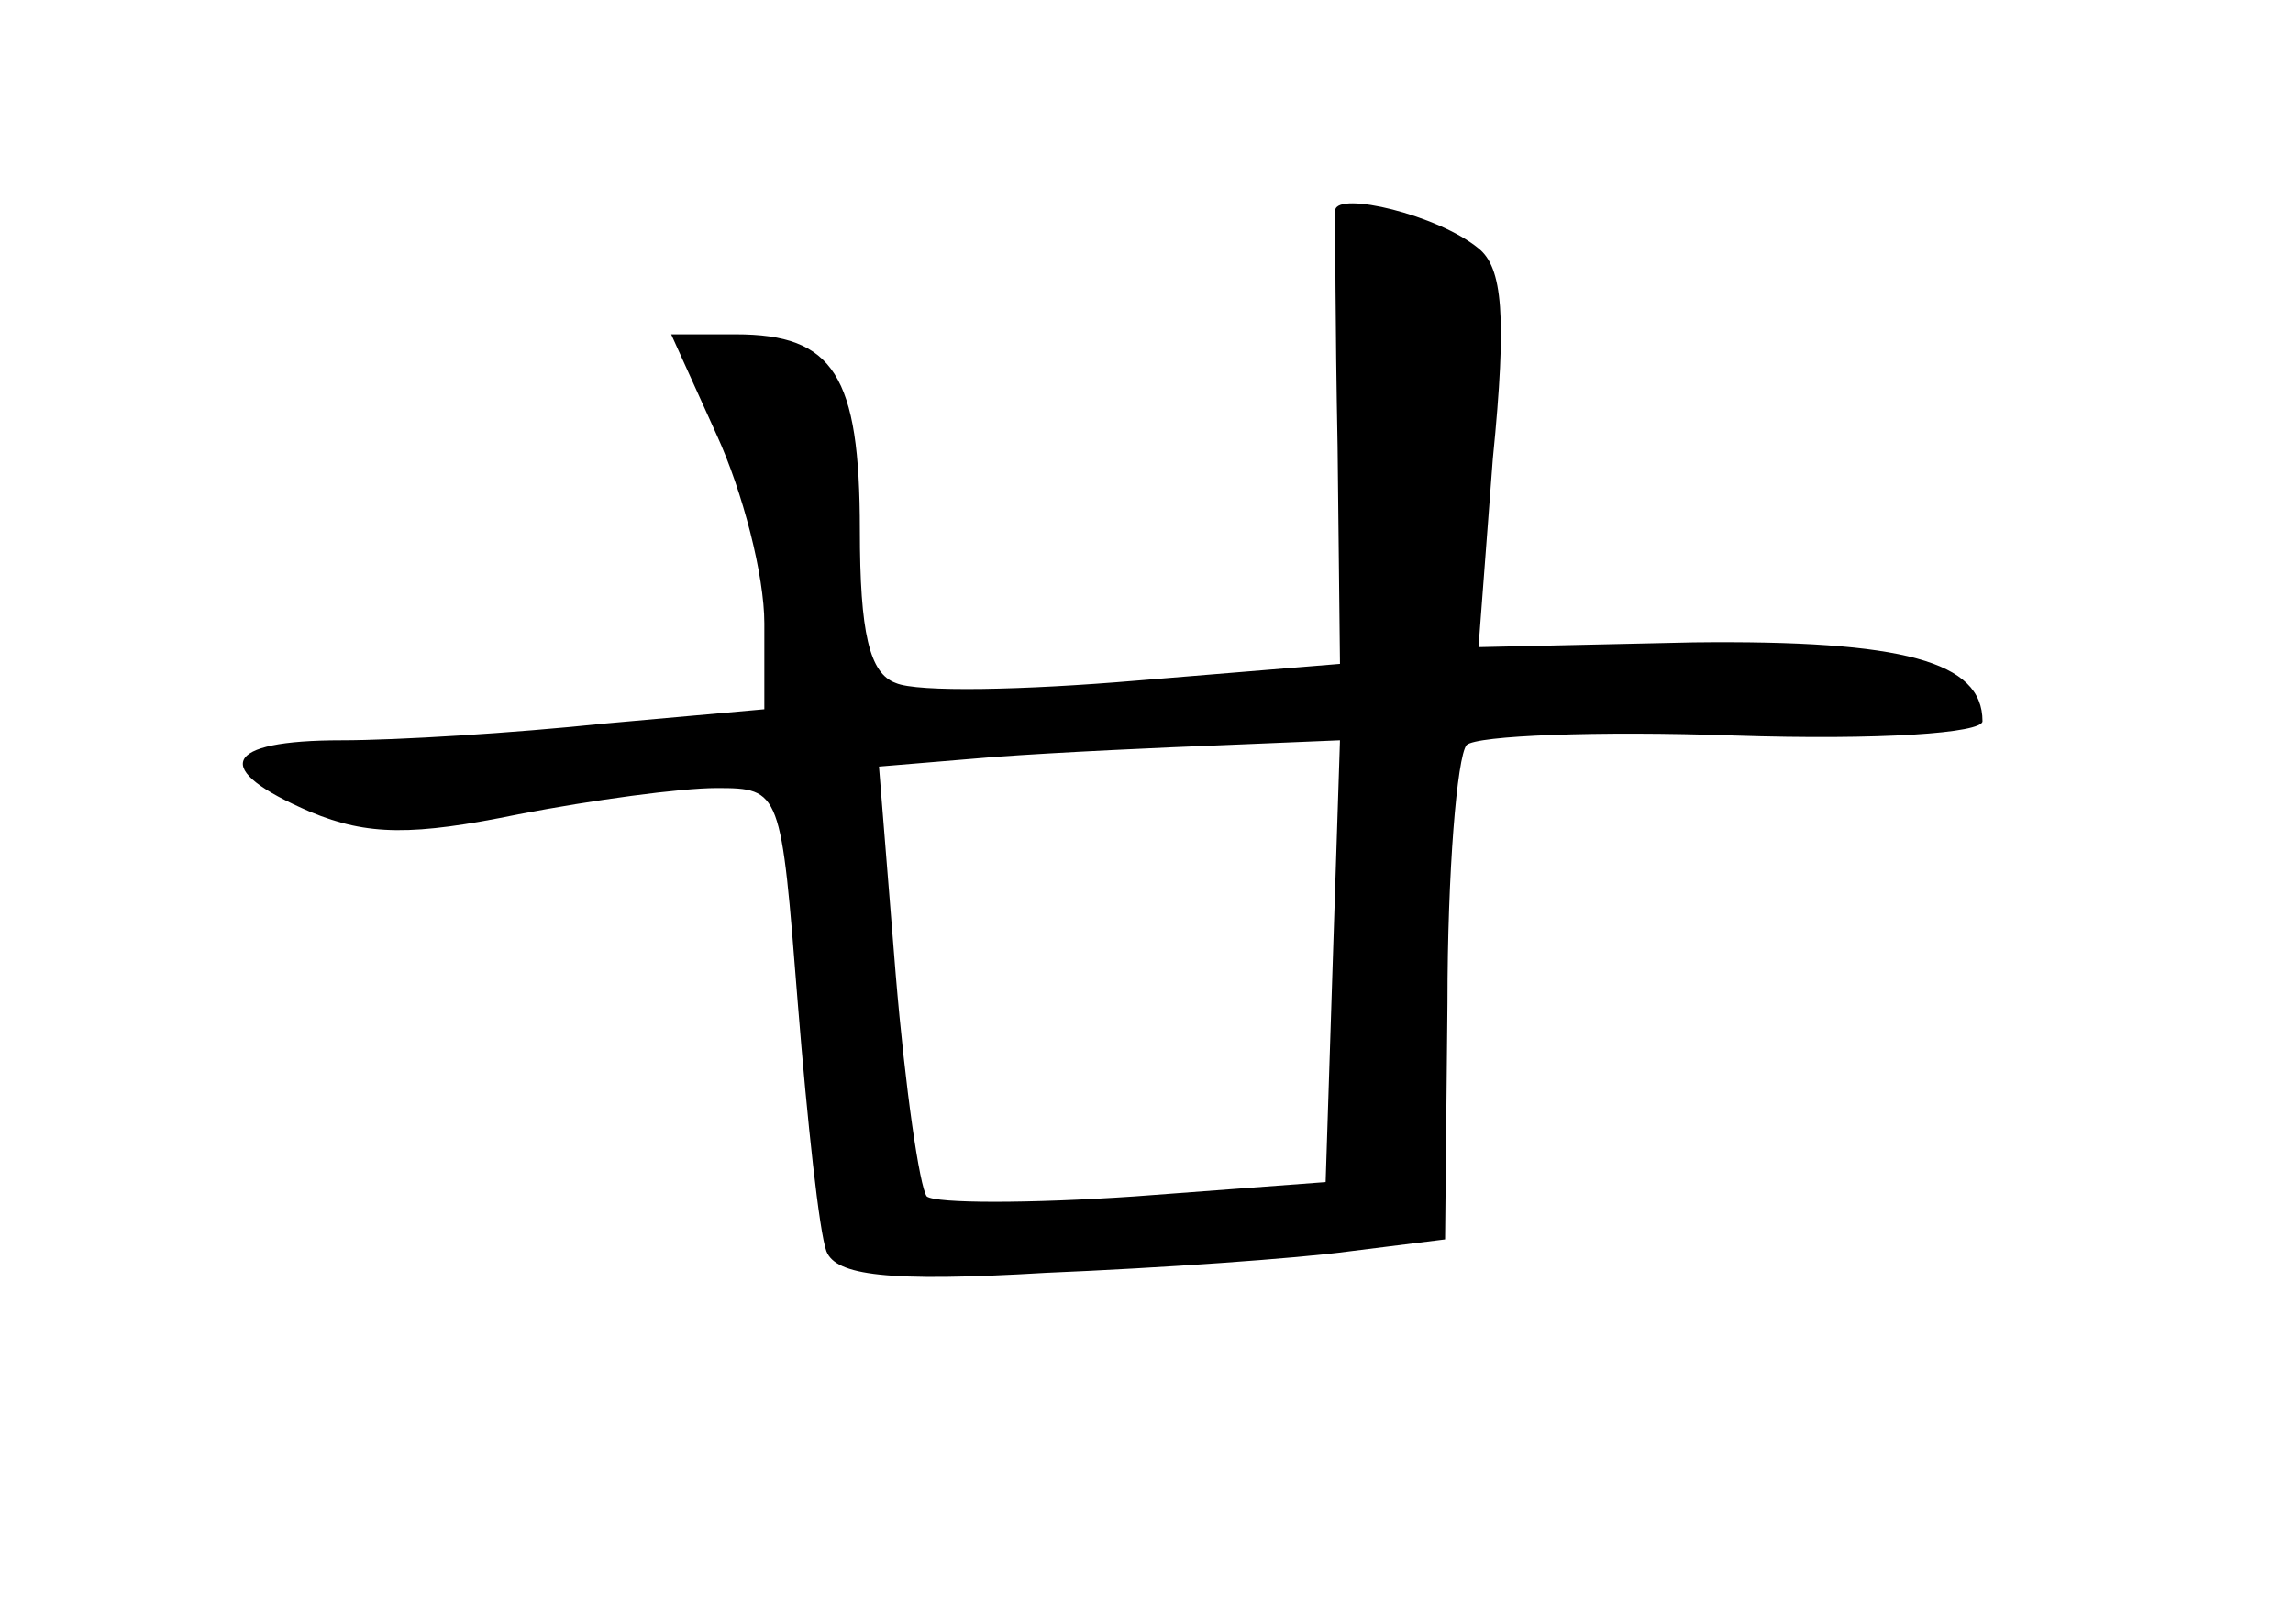 <?xml version="1.0" standalone="no"?>
<!DOCTYPE svg PUBLIC "-//W3C//DTD SVG 20010904//EN"
 "http://www.w3.org/TR/2001/REC-SVG-20010904/DTD/svg10.dtd">
<svg version="1.0" xmlns="http://www.w3.org/2000/svg"
 width="96pt" height="68pt" viewBox="0 0 96 68"
 preserveAspectRatio="xMidYMid meet">
<g transform="translate(0,68) scale(0.1,-0.1)"
fill="#000000" stroke="none">
<path d="M559 592 c0 -4 0 -48 1 -99 l1 -91 -85 -7 c-47 -4 -92 -5 -101 -1
-11 4 -15 21 -15 64 0 65 -11 82 -52 82 l-27 0 19 -42 c11 -24 20 -59 20 -79
l0 -36 -67 -6 c-38 -4 -87 -7 -110 -7 -50 0 -55 -12 -13 -30 24 -10 43 -10 87
-1 31 6 68 11 83 11 27 0 27 -1 34 -90 4 -50 9 -96 12 -104 4 -10 25 -13 92
-9 48 2 105 6 127 9 l40 5 1 99 c0 55 4 103 8 108 4 4 55 6 112 4 61 -2 104 1
104 6 0 25 -33 34 -121 33 l-90 -2 6 79 c6 60 4 80 -6 88 -17 14 -59 24 -60
16z m-1 -314 l-3 -93 -80 -6 c-44 -3 -83 -3 -87 0 -3 4 -9 45 -13 93 l-7 87
48 4 c27 2 71 4 97 5 l48 2 -3 -92z"/>
</g>
</svg>
